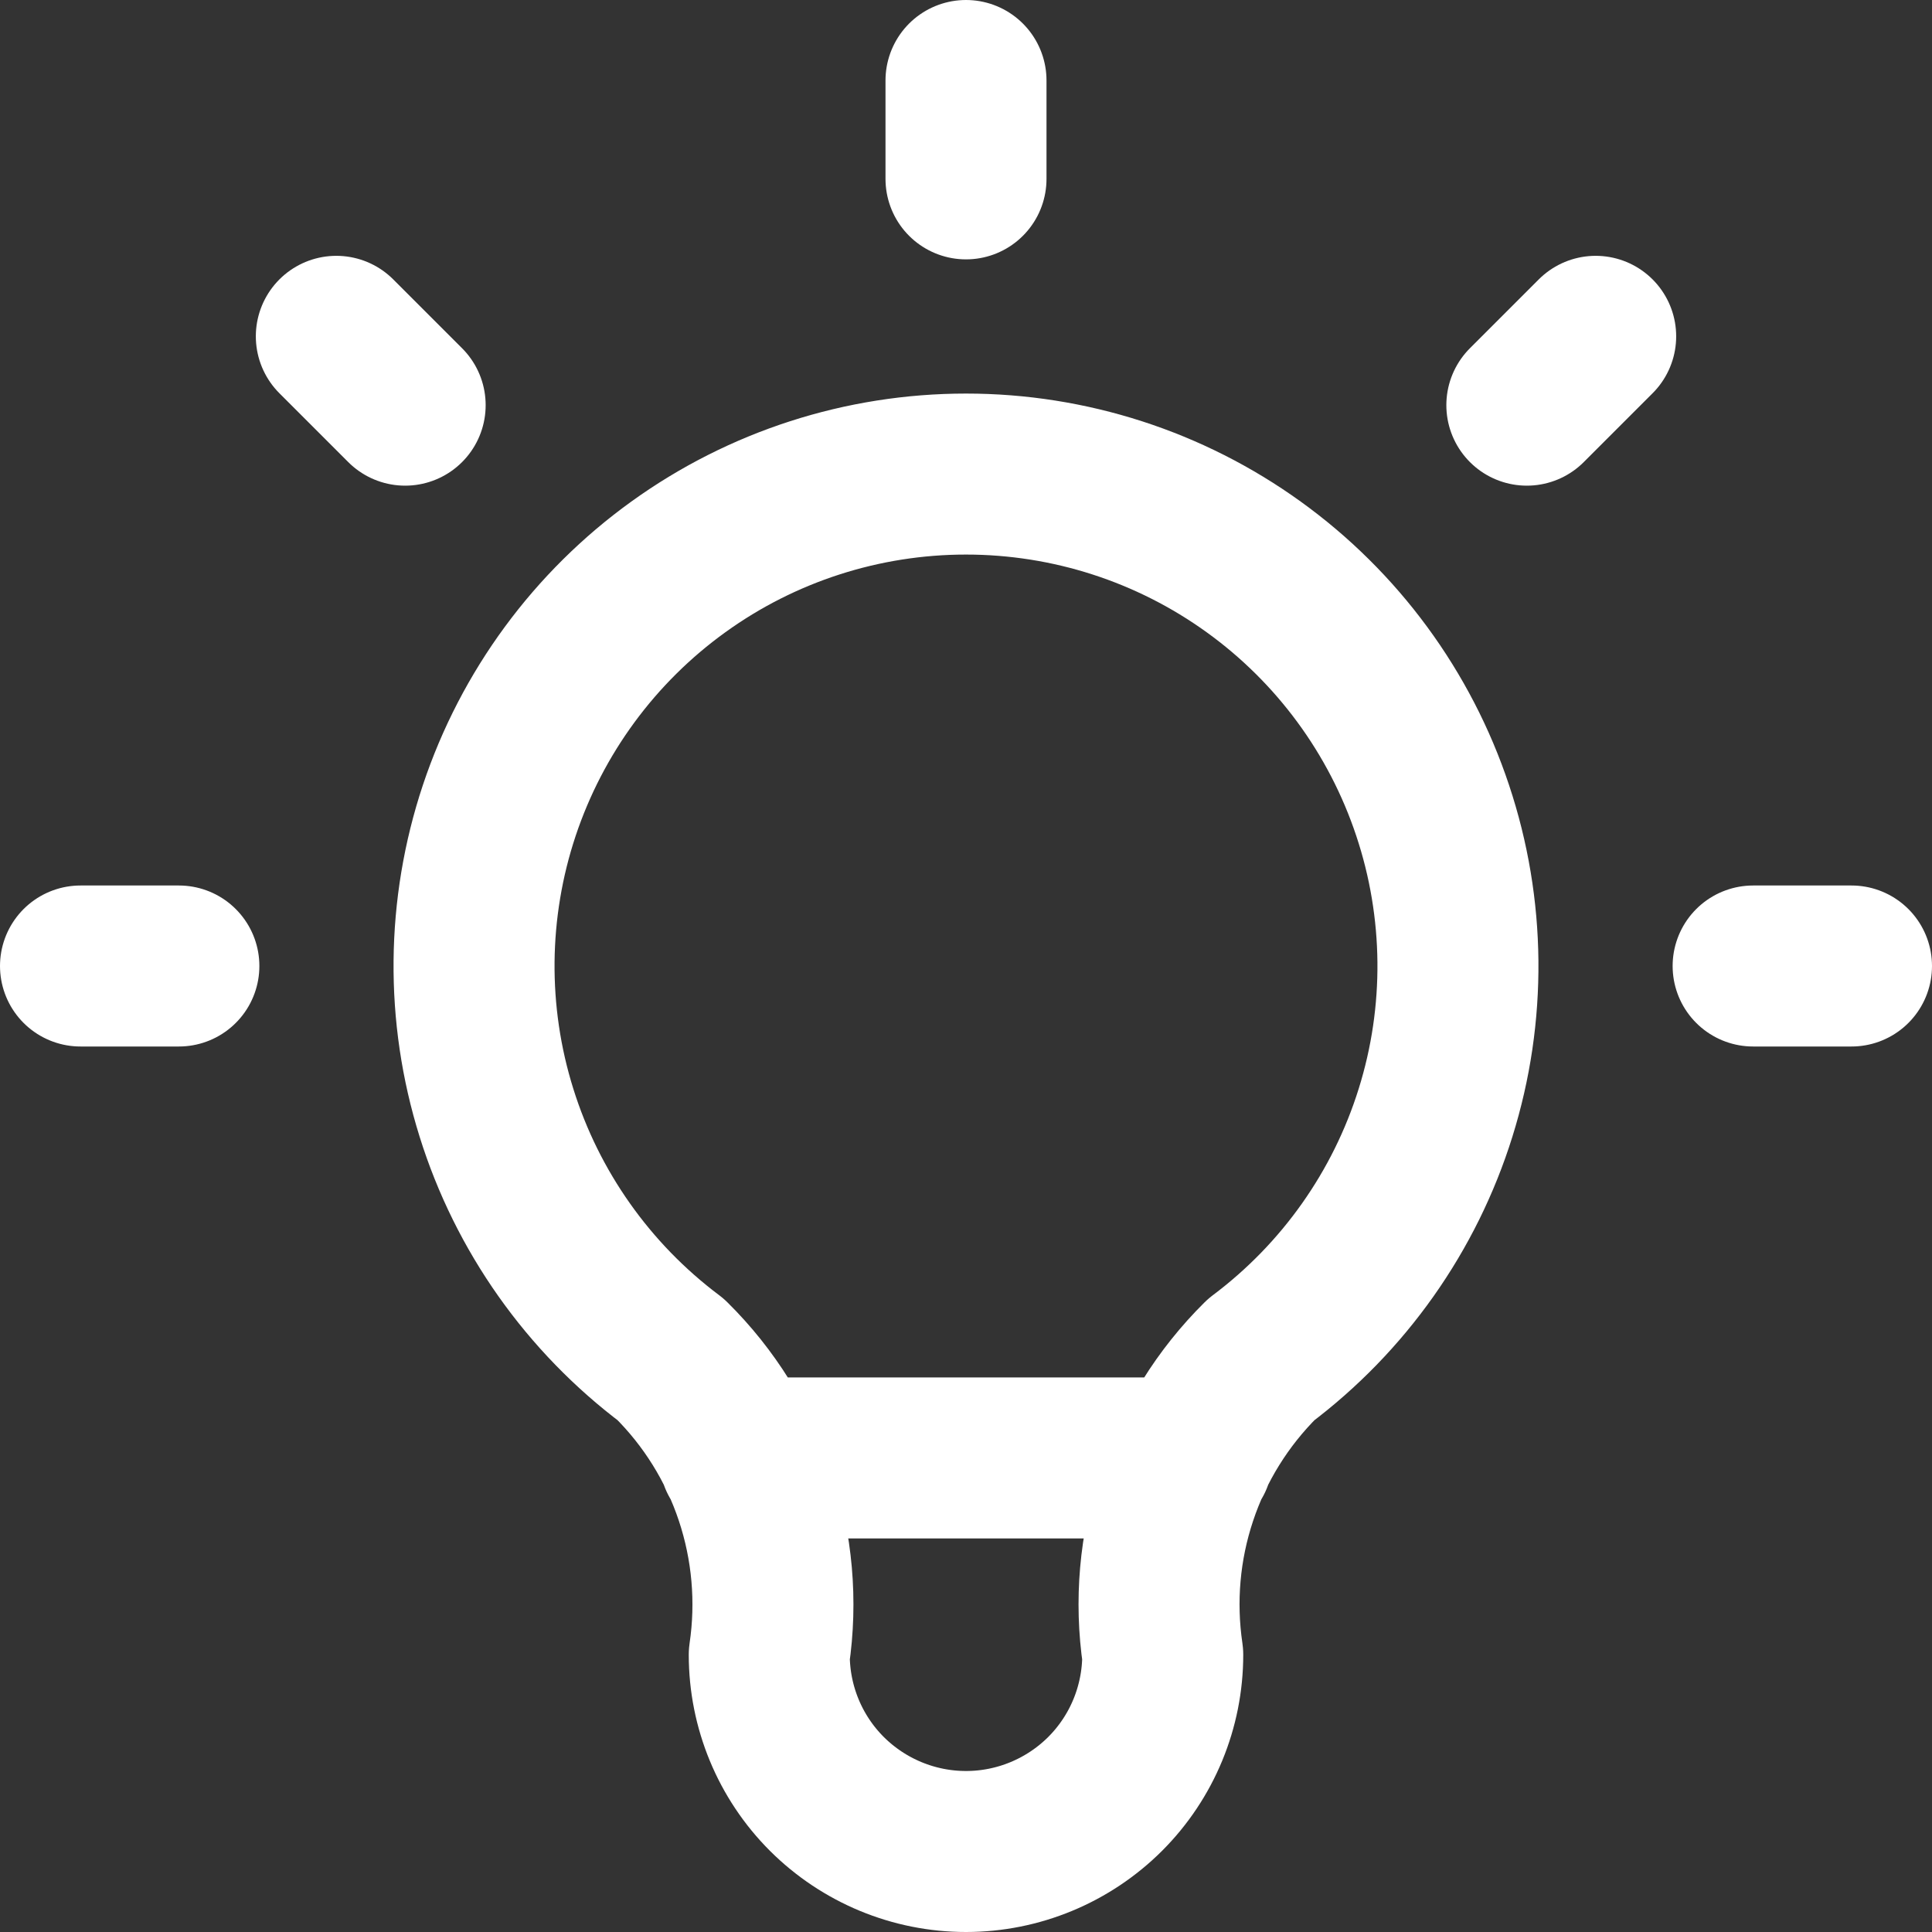 <svg xmlns="http://www.w3.org/2000/svg" width="24" height="24" viewBox="0 0 24 24" fill="none">
  <rect x="0" y="0" width="24" height="24" fill="#333333" stroke="none"/>
  <path d="M1 12H2.222M12 1V2.222M21.778 12H23M4.178 4.178L5.033 5.033M19.822 4.178L18.967 5.033M9.189 18.111H14.811M8.333 16.889C7.307 16.119 6.549 15.046 6.167 13.822C5.784 12.598 5.797 11.284 6.202 10.068C6.608 8.851 7.386 7.792 8.427 7.042C9.467 6.292 10.717 5.889 12 5.889C13.283 5.889 14.533 6.292 15.573 7.042C16.614 7.792 17.392 8.851 17.797 10.068C18.203 11.284 18.216 12.598 17.833 13.822C17.451 15.046 16.693 16.119 15.667 16.889C15.19 17.361 14.83 17.939 14.618 18.576C14.405 19.213 14.346 19.891 14.444 20.556C14.444 21.204 14.187 21.826 13.729 22.284C13.27 22.742 12.648 23 12 23C11.352 23 10.73 22.742 10.271 22.284C9.813 21.826 9.556 21.204 9.556 20.556C9.654 19.891 9.594 19.213 9.382 18.576C9.17 17.939 8.811 17.361 8.333 16.889Z" stroke="white" stroke-width="2" stroke-linecap="round" stroke-linejoin="round"/>
</svg>